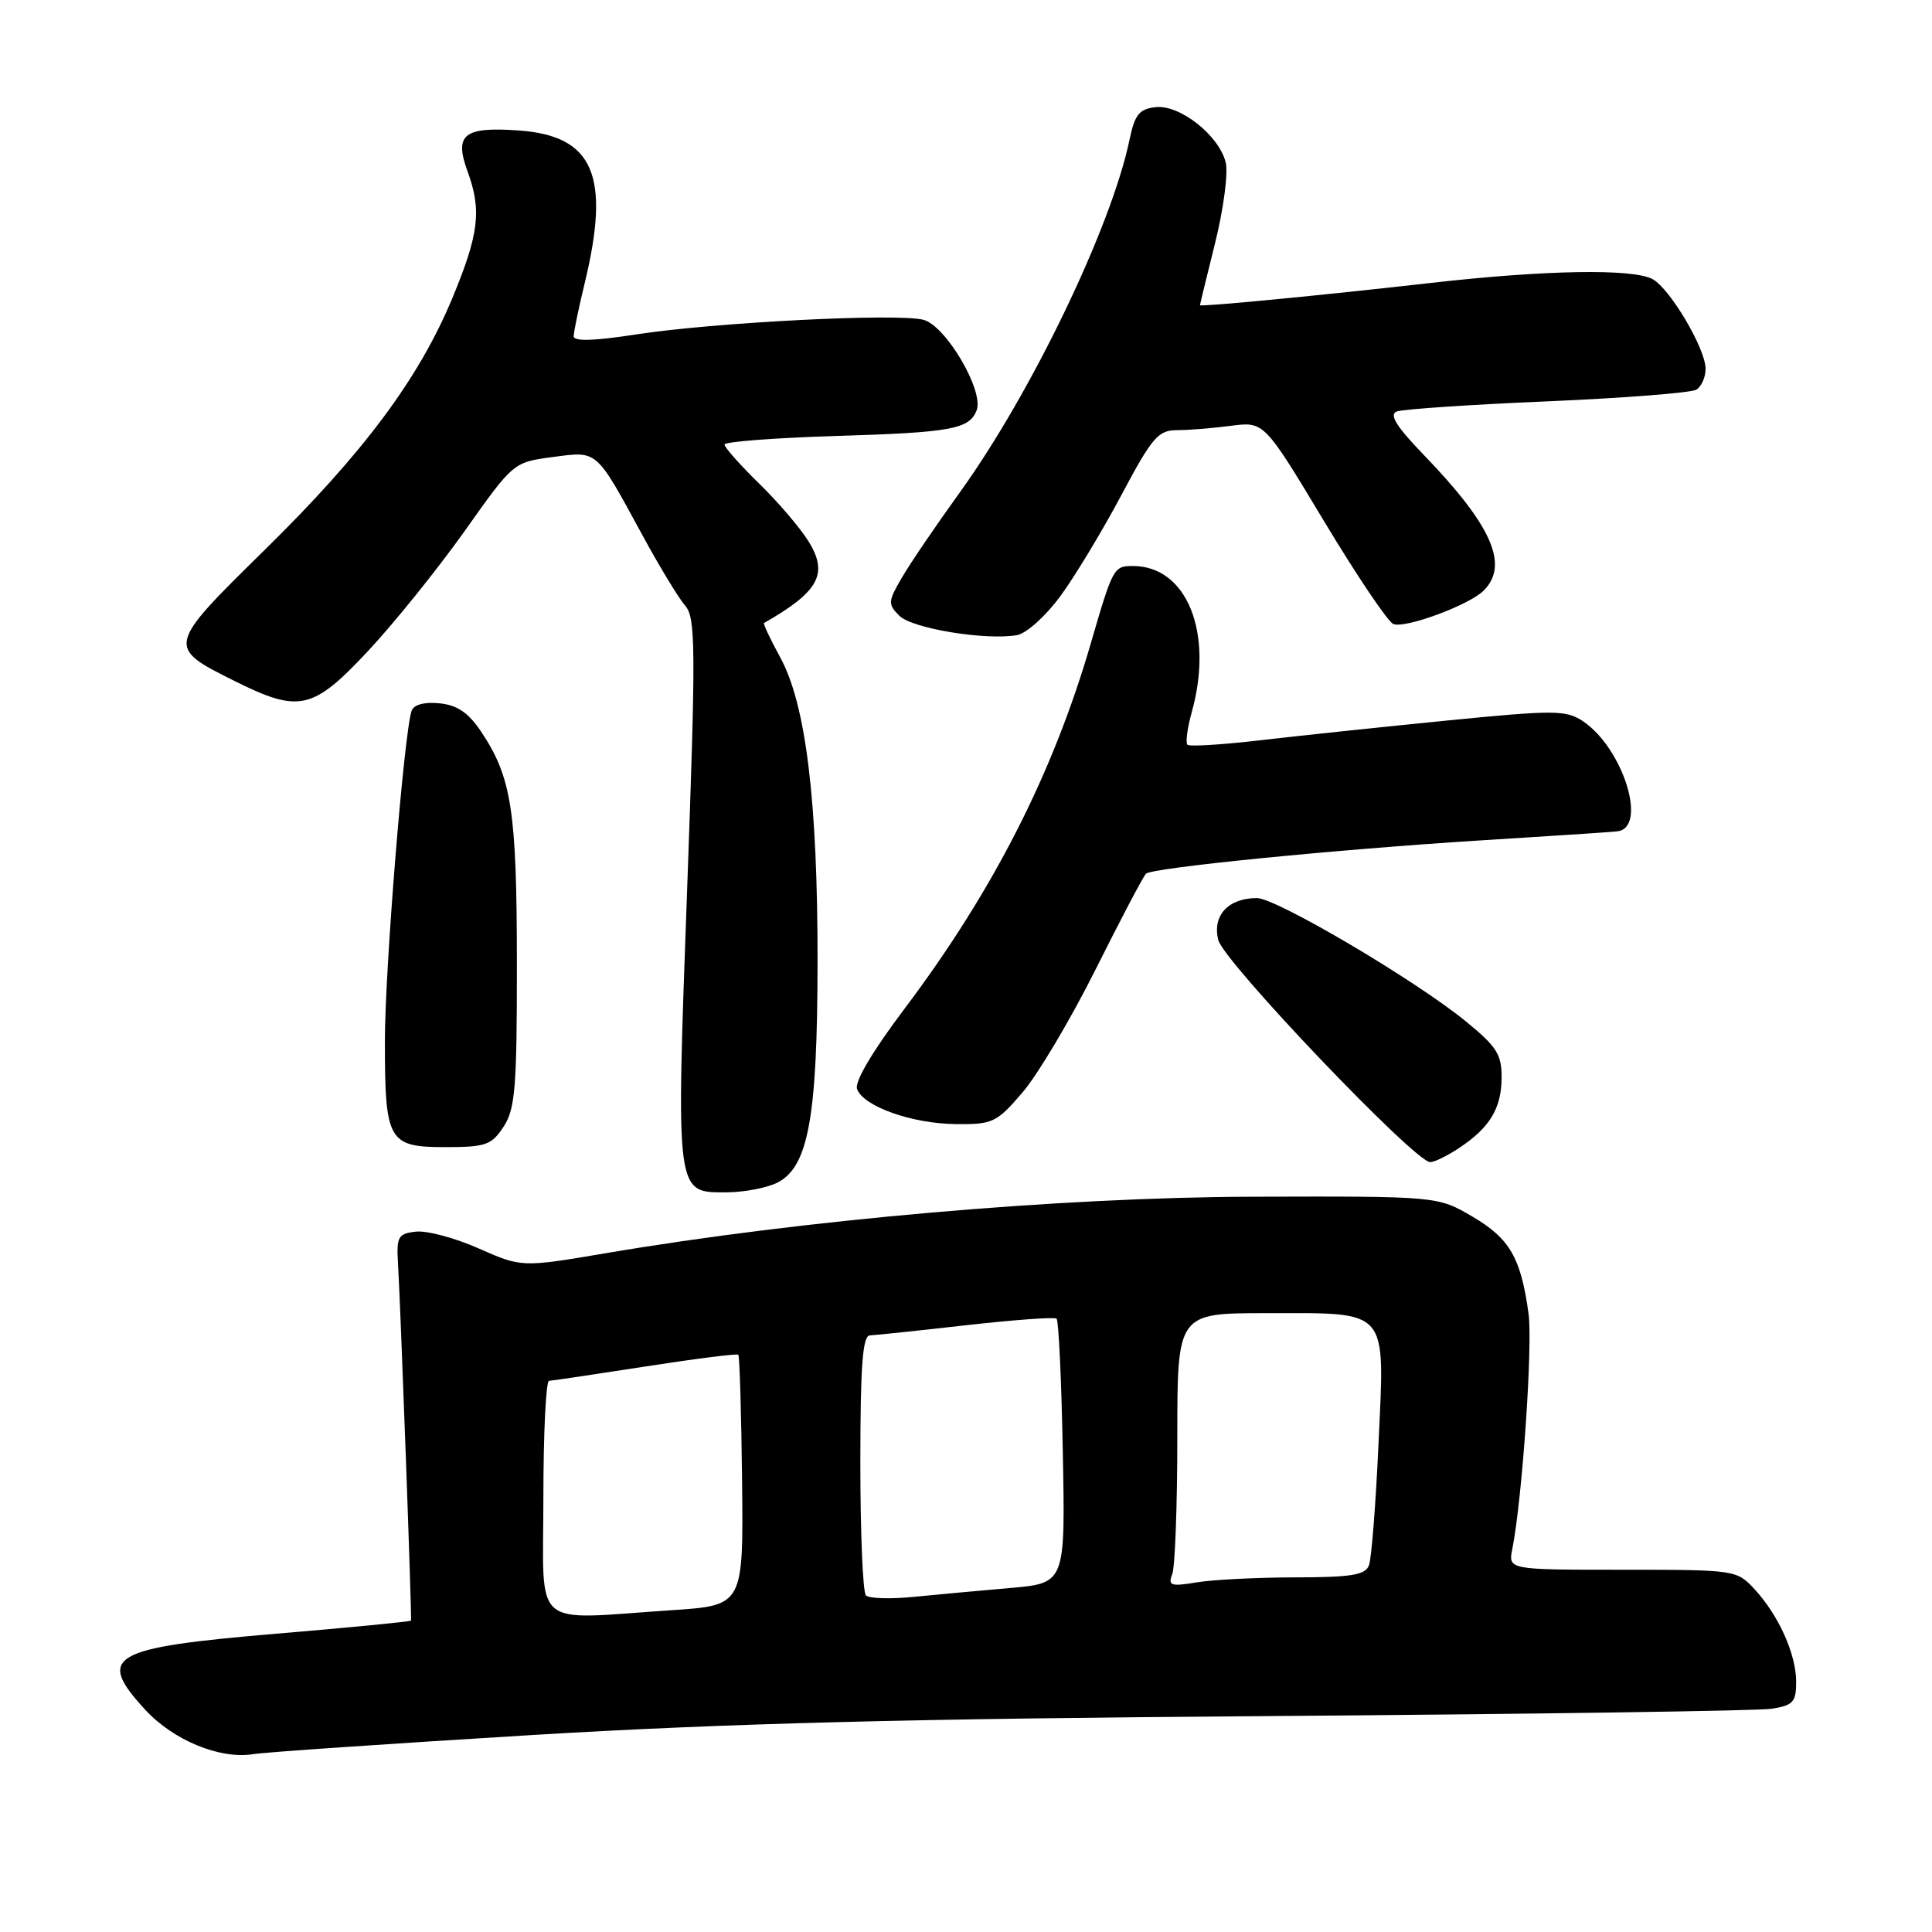 <?xml version="1.0" encoding="UTF-8" standalone="no"?>
<!DOCTYPE svg PUBLIC "-//W3C//DTD SVG 1.1//EN" "http://www.w3.org/Graphics/SVG/1.1/DTD/svg11.dtd" >
<svg xmlns="http://www.w3.org/2000/svg" xmlns:xlink="http://www.w3.org/1999/xlink" version="1.1" viewBox="0 0 256 256">
 <g >
 <path fill="currentColor"
d=" M 70.50 229.90 C 96.11 228.36 120.17 227.73 168.00 227.39 C 202.93 227.13 232.96 226.70 234.75 226.42 C 237.60 225.97 238.00 225.53 238.00 222.86 C 238.00 219.18 235.68 214.02 232.46 210.55 C 230.13 208.03 229.89 208.00 214.97 208.00 C 199.84 208.00 199.84 208.00 200.39 205.25 C 201.71 198.59 203.11 178.21 202.54 174.06 C 201.52 166.65 200.05 164.11 195.11 161.21 C 190.50 158.50 190.50 158.50 166.00 158.57 C 140.46 158.65 106.39 161.62 80.31 166.05 C 69.12 167.94 69.12 167.94 63.42 165.42 C 60.28 164.03 56.54 163.03 55.10 163.20 C 52.74 163.47 52.52 163.86 52.74 167.50 C 53.09 173.31 54.59 214.46 54.46 214.74 C 54.40 214.87 46.34 215.66 36.54 216.48 C 14.57 218.34 12.69 219.43 19.25 226.56 C 22.97 230.59 29.12 233.13 33.50 232.44 C 35.15 232.17 51.80 231.04 70.50 229.90 Z  M 103.00 156.71 C 107.11 154.63 108.31 148.07 108.33 127.50 C 108.35 106.11 106.78 93.29 103.38 87.10 C 102.06 84.68 101.09 82.63 101.24 82.55 C 108.52 78.40 109.81 76.03 107.12 71.71 C 106.02 69.94 103.07 66.49 100.56 64.04 C 98.05 61.59 96.00 59.28 96.00 58.90 C 96.00 58.53 102.64 58.02 110.75 57.77 C 126.02 57.31 128.45 56.87 129.41 54.37 C 130.41 51.78 125.30 43.11 122.34 42.37 C 118.80 41.48 94.57 42.72 84.25 44.32 C 78.65 45.18 76.01 45.26 76.02 44.55 C 76.02 43.97 76.68 40.80 77.48 37.50 C 80.92 23.25 78.66 18.00 68.76 17.29 C 61.46 16.77 60.16 17.80 61.95 22.70 C 63.85 27.87 63.47 31.01 59.91 39.57 C 55.48 50.19 48.18 59.99 35.12 72.82 C 22.04 85.67 22.03 85.72 31.05 90.22 C 39.65 94.51 41.43 94.11 48.78 86.25 C 52.25 82.54 58.00 75.39 61.56 70.38 C 68.03 61.25 68.03 61.25 73.23 60.56 C 79.25 59.77 78.88 59.44 85.17 71.00 C 87.41 75.12 89.95 79.30 90.80 80.27 C 92.18 81.86 92.21 85.75 91.05 117.85 C 89.57 158.59 89.49 158.01 96.29 157.99 C 98.60 157.98 101.62 157.40 103.00 156.71 Z  M 193.27 152.16 C 197.38 149.45 198.93 146.92 198.97 142.87 C 199.00 139.74 198.35 138.71 194.31 135.40 C 187.66 129.94 169.13 119.00 166.55 119.00 C 162.74 119.00 160.61 121.32 161.43 124.56 C 162.15 127.44 187.50 154.01 189.51 153.99 C 190.06 153.99 191.74 153.17 193.27 152.16 Z  M 66.73 149.29 C 68.27 146.94 68.50 144.10 68.49 127.54 C 68.48 107.41 67.79 102.96 63.72 96.90 C 62.04 94.41 60.58 93.42 58.21 93.19 C 56.21 92.99 54.82 93.37 54.54 94.19 C 53.53 97.15 51.00 128.47 51.00 137.94 C 51.00 151.23 51.44 152.00 59.01 152.00 C 64.37 152.00 65.13 151.73 66.73 149.29 Z  M 135.49 144.75 C 137.50 142.41 141.85 135.10 145.15 128.50 C 148.45 121.90 151.46 116.17 151.85 115.77 C 152.60 114.99 176.80 112.58 196.00 111.37 C 210.88 110.43 212.16 110.34 214.25 110.16 C 218.42 109.78 215.07 99.06 209.68 95.52 C 207.48 94.08 205.86 94.08 191.88 95.46 C 183.42 96.30 172.30 97.47 167.17 98.07 C 162.03 98.67 157.61 98.95 157.34 98.68 C 157.07 98.41 157.33 96.46 157.92 94.34 C 160.84 83.84 157.27 75.00 150.12 75.00 C 147.57 75.00 147.46 75.21 144.56 85.17 C 139.54 102.48 131.60 118.06 119.87 133.64 C 115.58 139.33 113.20 143.36 113.57 144.32 C 114.45 146.63 120.86 148.89 126.67 148.95 C 131.54 149.00 132.06 148.75 135.49 144.75 Z  M 140.49 79.01 C 142.42 76.39 146.05 70.37 148.58 65.62 C 152.65 57.96 153.47 57.00 155.94 57.00 C 157.47 57.00 160.70 56.74 163.11 56.42 C 167.50 55.85 167.50 55.85 175.42 69.02 C 179.77 76.26 183.92 82.42 184.63 82.69 C 186.23 83.30 194.69 80.17 196.60 78.25 C 199.99 74.86 197.69 69.64 188.67 60.29 C 185.00 56.49 184.03 54.92 185.09 54.52 C 185.88 54.22 194.86 53.61 205.05 53.18 C 215.23 52.74 224.11 52.05 224.78 51.63 C 225.45 51.22 226.00 49.98 226.00 48.87 C 226.00 46.21 221.27 38.21 218.96 36.98 C 216.33 35.57 204.69 35.77 189.60 37.49 C 175.18 39.13 159.00 40.69 159.00 40.44 C 159.00 40.35 159.91 36.62 161.02 32.15 C 162.13 27.68 162.76 22.89 162.41 21.51 C 161.51 17.92 156.31 13.83 153.11 14.20 C 150.95 14.45 150.36 15.19 149.67 18.50 C 147.27 30.06 136.64 52.14 127.14 65.30 C 124.04 69.60 120.60 74.65 119.51 76.53 C 117.66 79.70 117.63 80.06 119.17 81.59 C 120.85 83.28 130.59 84.88 134.75 84.16 C 136.00 83.94 138.55 81.65 140.49 79.01 Z  M 72.00 198.50 C 72.00 189.97 72.34 182.99 72.75 182.97 C 73.16 182.95 78.90 182.09 85.50 181.07 C 92.10 180.04 97.65 179.34 97.83 179.51 C 98.00 179.68 98.23 187.22 98.33 196.27 C 98.50 212.73 98.50 212.73 89.00 213.36 C 70.16 214.61 72.00 216.22 72.00 198.50 Z  M 114.74 211.40 C 114.33 211.00 114.00 203.09 114.00 193.83 C 114.00 181.06 114.30 176.99 115.25 176.95 C 115.94 176.92 121.67 176.32 128.00 175.60 C 134.32 174.89 139.72 174.49 140.00 174.73 C 140.28 174.97 140.65 182.95 140.83 192.47 C 141.16 209.78 141.16 209.78 133.83 210.42 C 129.80 210.77 124.02 211.30 120.99 211.60 C 117.96 211.90 115.14 211.81 114.74 211.40 Z  M 155.33 208.58 C 155.70 207.62 156.00 199.45 156.00 190.42 C 156.00 174.00 156.00 174.00 167.81 174.00 C 184.21 174.00 183.49 173.16 182.66 191.27 C 182.30 199.28 181.73 206.55 181.39 207.42 C 180.90 208.70 179.05 209.00 171.64 209.01 C 166.61 209.02 160.74 209.31 158.58 209.67 C 155.14 210.24 154.74 210.11 155.33 208.58 Z "/>
</g>
</svg>